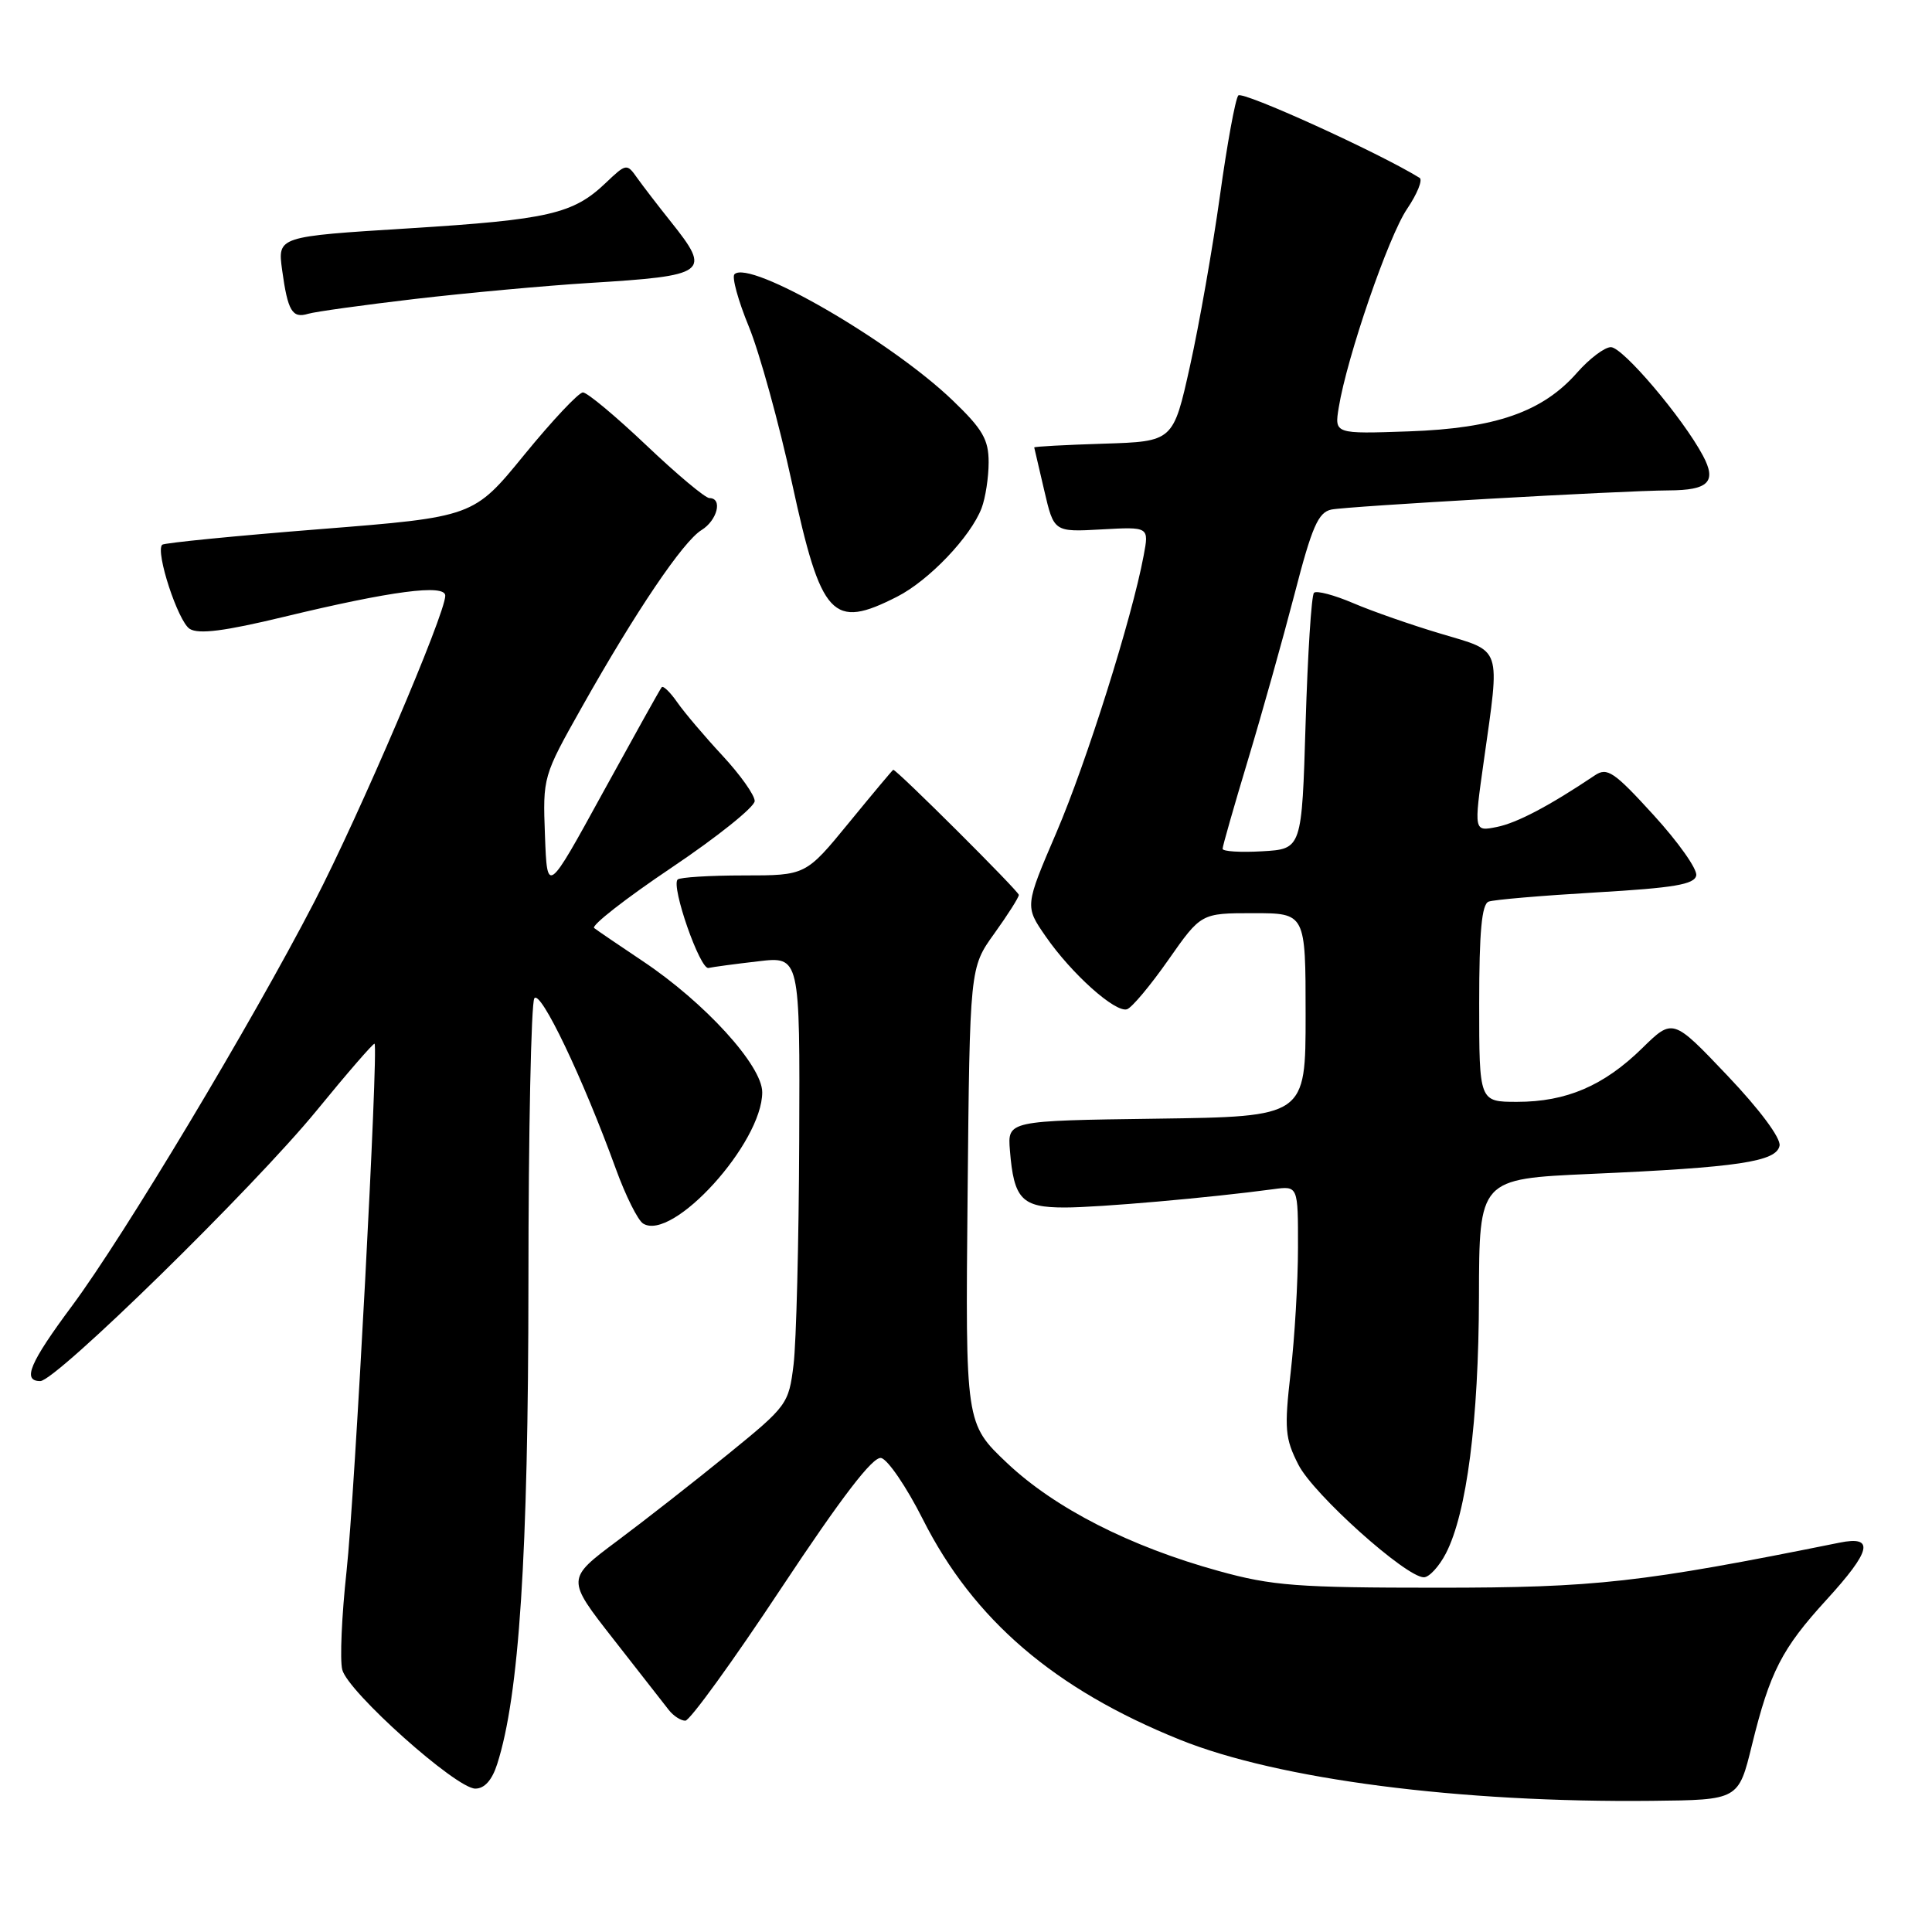 <?xml version="1.0" encoding="UTF-8" standalone="no"?>
<!DOCTYPE svg PUBLIC "-//W3C//DTD SVG 1.1//EN" "http://www.w3.org/Graphics/SVG/1.1/DTD/svg11.dtd" >
<svg xmlns="http://www.w3.org/2000/svg" xmlns:xlink="http://www.w3.org/1999/xlink" version="1.1" viewBox="0 0 256 256">
 <g >
 <path fill="currentColor"
d=" M 232.14 231.23 C 234.53 221.51 236.10 218.46 242.01 211.99 C 247.97 205.47 248.43 203.46 243.75 204.41 C 217.48 209.71 211.45 210.38 190.50 210.38 C 171.93 210.38 168.57 210.13 161.50 208.17 C 149.74 204.93 139.78 199.85 133.44 193.86 C 127.92 188.63 127.92 188.63 128.21 158.43 C 128.50 128.22 128.50 128.22 131.75 123.70 C 133.54 121.21 135.00 118.91 135.00 118.58 C 135.00 118.10 118.85 102.01 118.36 102.00 C 118.29 102.00 115.65 105.15 112.50 109.00 C 106.77 116.00 106.77 116.00 98.55 116.00 C 94.03 116.00 90.09 116.25 89.79 116.54 C 88.89 117.44 92.76 128.52 93.88 128.26 C 94.45 128.13 97.41 127.73 100.46 127.38 C 106.00 126.72 106.00 126.72 105.90 151.11 C 105.85 164.53 105.51 177.90 105.15 180.83 C 104.51 186.04 104.32 186.30 96.50 192.66 C 92.10 196.24 85.47 201.43 81.77 204.19 C 75.04 209.22 75.04 209.22 81.27 217.18 C 84.70 221.56 88.00 225.79 88.61 226.57 C 89.22 227.36 90.21 228.00 90.81 228.00 C 91.41 228.00 97.13 220.10 103.52 210.44 C 111.55 198.33 115.65 192.98 116.75 193.19 C 117.62 193.36 120.12 197.02 122.29 201.33 C 129.00 214.63 139.72 223.82 156.34 230.52 C 169.39 235.78 193.42 238.89 218.93 238.62 C 230.36 238.50 230.36 238.50 232.14 231.23 Z  M 65.88 233.75 C 68.80 224.65 70.00 206.08 70.02 170.04 C 70.02 149.94 70.38 132.96 70.80 132.29 C 71.59 131.04 77.23 142.83 81.61 154.90 C 82.90 158.45 84.52 161.70 85.22 162.13 C 89.12 164.55 101.00 151.46 101.00 144.73 C 101.00 141.19 93.39 132.84 85.16 127.35 C 82.05 125.27 79.15 123.30 78.73 122.97 C 78.31 122.64 82.92 119.04 88.98 114.97 C 95.04 110.90 100.00 106.92 100.00 106.14 C 100.00 105.35 98.07 102.64 95.71 100.10 C 93.36 97.57 90.67 94.40 89.74 93.06 C 88.81 91.72 87.88 90.82 87.68 91.06 C 87.47 91.30 83.98 97.58 79.90 105.00 C 72.50 118.50 72.50 118.50 72.21 110.70 C 71.92 102.95 71.94 102.86 77.10 93.70 C 84.23 81.03 90.51 71.74 92.95 70.24 C 95.05 68.95 95.79 66.00 94.00 66.00 C 93.45 66.00 89.69 62.85 85.64 59.00 C 81.58 55.15 77.81 52.00 77.24 52.00 C 76.68 52.00 73.19 55.71 69.48 60.25 C 62.75 68.50 62.75 68.50 42.34 70.12 C 31.11 71.01 21.73 71.94 21.49 72.18 C 20.56 73.10 23.59 82.36 25.14 83.33 C 26.33 84.07 29.77 83.63 37.64 81.73 C 51.86 78.30 59.00 77.36 59.00 78.93 C 59.00 81.37 47.64 107.93 41.65 119.50 C 33.32 135.60 16.43 163.76 9.57 173.00 C 3.93 180.59 2.91 183.00 5.34 183.00 C 7.41 183.00 33.61 157.35 41.95 147.16 C 46.04 142.15 49.50 138.17 49.63 138.30 C 50.16 138.83 47.01 198.20 45.92 208.19 C 45.28 214.07 45.02 219.94 45.35 221.24 C 46.08 224.17 60.44 237.00 62.98 237.00 C 64.20 237.00 65.20 235.88 65.88 233.75 Z  M 191.59 205.83 C 194.35 200.49 195.93 188.24 195.97 171.85 C 196.00 156.21 196.00 156.21 210.75 155.55 C 230.32 154.69 235.39 153.93 235.80 151.81 C 235.99 150.82 233.18 147.03 228.89 142.52 C 221.66 134.91 221.66 134.91 217.58 138.91 C 212.51 143.87 207.55 146.00 201.03 146.00 C 196.00 146.00 196.00 146.00 196.00 132.97 C 196.00 123.46 196.34 119.81 197.25 119.47 C 197.94 119.21 204.34 118.67 211.49 118.25 C 221.83 117.65 224.54 117.19 224.76 116.00 C 224.92 115.17 222.38 111.58 219.11 108.00 C 213.88 102.26 212.96 101.64 211.34 102.73 C 205.29 106.79 201.00 109.05 198.33 109.58 C 195.29 110.19 195.29 110.19 196.61 100.85 C 198.78 85.46 199.10 86.41 190.95 83.98 C 187.07 82.83 181.83 81.00 179.31 79.92 C 176.78 78.84 174.44 78.22 174.11 78.55 C 173.77 78.89 173.28 86.66 173.00 95.83 C 172.50 112.50 172.50 112.50 167.25 112.80 C 164.36 112.97 162.00 112.82 162.00 112.47 C 162.00 112.12 163.52 106.81 165.37 100.67 C 167.22 94.53 169.99 84.65 171.53 78.73 C 173.84 69.79 174.67 67.89 176.41 67.52 C 178.53 67.08 214.90 65.01 221.12 64.98 C 226.40 64.96 227.50 63.84 225.65 60.38 C 222.98 55.37 215.03 46.00 213.45 46.00 C 212.62 46.00 210.61 47.52 208.98 49.37 C 204.41 54.58 198.16 56.76 186.66 57.16 C 176.82 57.50 176.82 57.50 177.39 54.00 C 178.47 47.33 183.98 31.31 186.44 27.69 C 187.79 25.69 188.54 23.84 188.11 23.57 C 182.69 20.22 164.62 12.01 164.08 12.65 C 163.69 13.12 162.59 19.12 161.64 26.00 C 160.68 32.88 158.90 43.00 157.68 48.50 C 155.46 58.50 155.46 58.50 146.23 58.79 C 141.15 58.95 137.02 59.17 137.04 59.29 C 137.07 59.40 137.66 61.98 138.37 65.00 C 139.65 70.50 139.65 70.50 145.96 70.15 C 152.26 69.80 152.26 69.80 151.54 73.62 C 149.99 81.92 143.97 101.00 139.99 110.29 C 135.79 120.08 135.79 120.08 138.56 124.08 C 141.99 129.04 147.80 134.23 149.34 133.73 C 149.98 133.52 152.45 130.57 154.82 127.18 C 159.15 121.00 159.15 121.00 166.07 121.00 C 173.00 121.00 173.00 121.00 173.00 134.48 C 173.00 147.96 173.00 147.96 153.25 148.23 C 133.50 148.50 133.50 148.50 133.82 152.44 C 134.34 158.91 135.39 160.00 141.07 160.00 C 145.59 160.00 160.39 158.70 168.75 157.57 C 172.00 157.13 172.00 157.13 171.99 165.31 C 171.99 169.82 171.55 177.26 171.02 181.85 C 170.16 189.35 170.27 190.60 172.05 194.09 C 174.05 198.02 186.30 209.00 188.67 209.00 C 189.37 209.00 190.69 207.57 191.59 205.83 Z  M 118.88 79.06 C 123.10 76.91 128.63 71.11 130.07 67.32 C 130.58 65.97 131.00 63.24 131.00 61.25 C 131.00 58.24 130.20 56.86 126.25 53.07 C 118.06 45.19 99.31 34.35 97.32 36.34 C 96.95 36.71 97.81 39.84 99.23 43.29 C 100.64 46.73 103.22 56.07 104.95 64.03 C 108.82 81.86 110.29 83.44 118.88 79.06 Z  M 55.00 39.61 C 61.88 38.81 72.22 37.86 78.00 37.50 C 93.80 36.53 94.30 36.16 88.90 29.39 C 87.19 27.25 85.17 24.62 84.41 23.55 C 83.06 21.64 82.97 21.66 80.26 24.24 C 75.95 28.35 72.72 29.10 54.14 30.26 C 36.78 31.34 36.78 31.34 37.38 35.76 C 38.13 41.22 38.72 42.22 40.83 41.58 C 41.75 41.30 48.12 40.42 55.00 39.61 Z "/>
</g>
</svg>